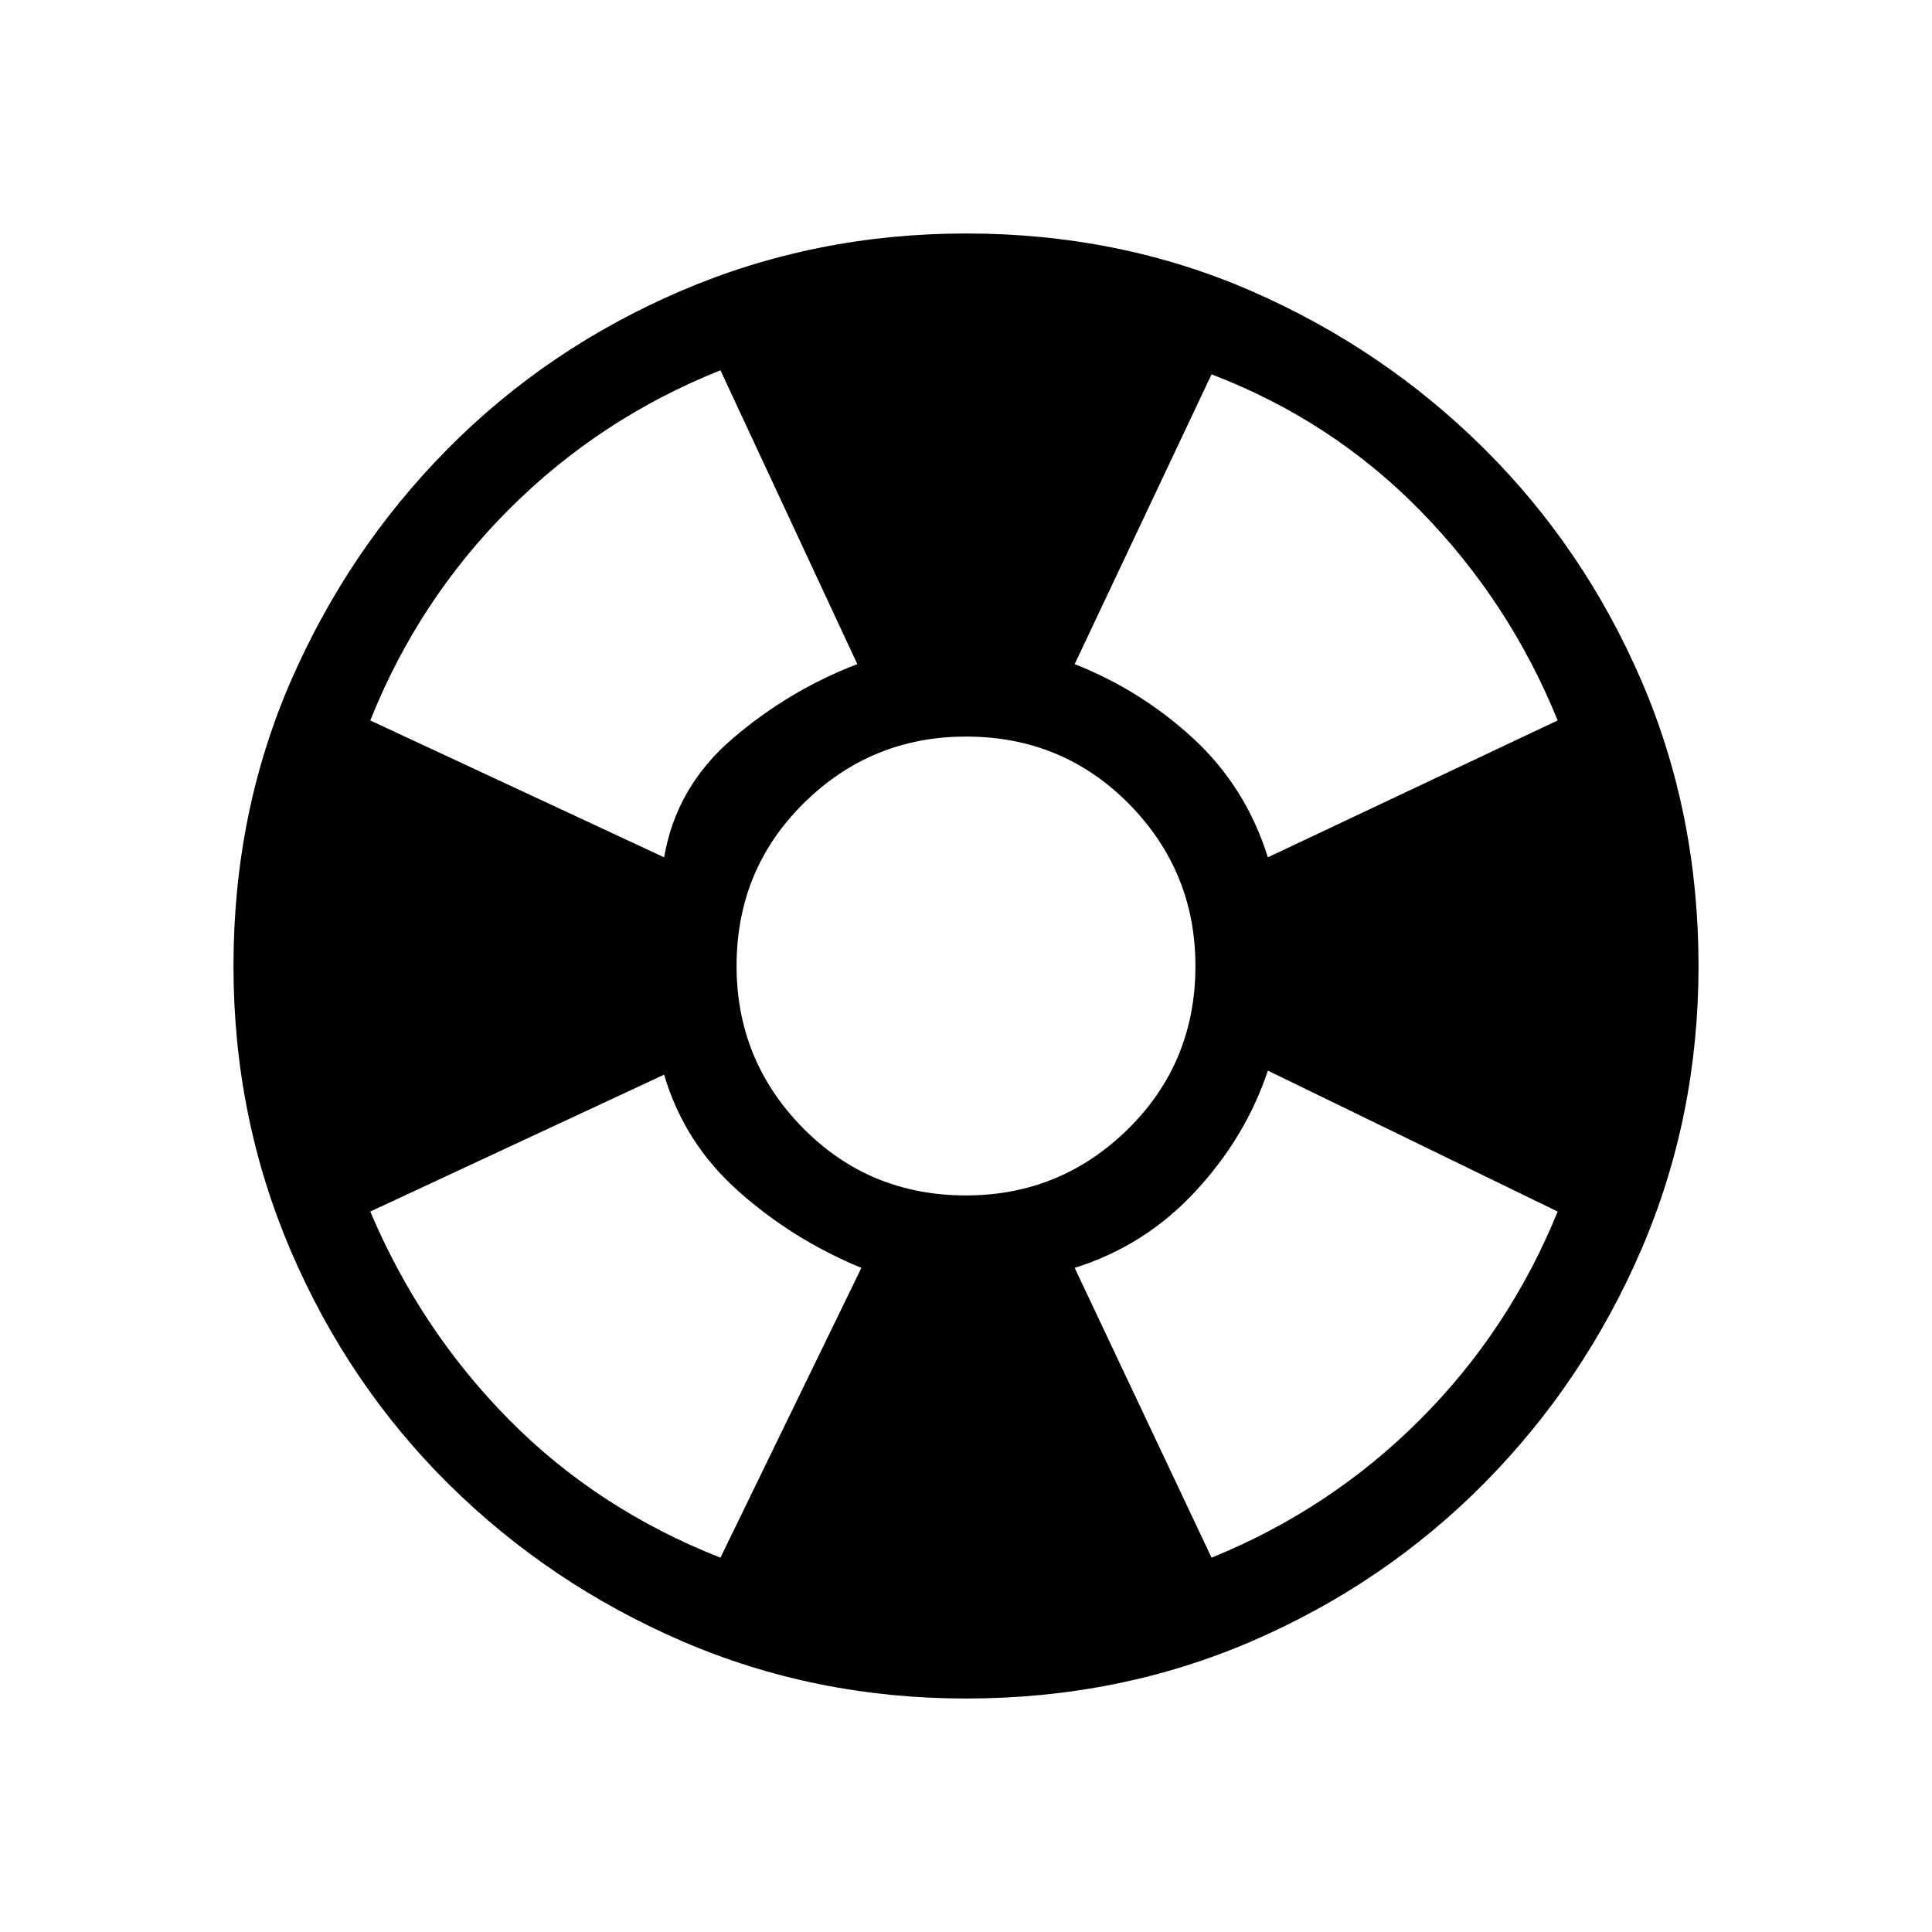 <svg xmlns="http://www.w3.org/2000/svg" height="20" width="20"><path d="M10 17.583q-1.562 0-2.938-.593-1.374-.594-2.416-1.625-1.042-1.032-1.636-2.417-.593-1.386-.593-2.948 0-1.583.593-2.948.594-1.364 1.625-2.406Q5.667 3.604 7.052 3.01 8.438 2.417 10 2.417q1.583 0 2.948.593 1.364.594 2.406 1.625 1.042 1.032 1.636 2.407.593 1.375.593 2.958 0 1.562-.593 2.938-.594 1.374-1.625 2.416-1.032 1.042-2.407 1.636-1.375.593-2.958.593Zm-2.542-1.458 1.459-3q-.709-.292-1.271-.792-.563-.5-.771-1.208l-3.042 1.417q.521 1.229 1.438 2.156.917.927 2.187 1.427Zm-.583-7.25q.125-.729.708-1.229.584-.5 1.292-.771L7.458 3.833q-1.25.5-2.187 1.438-.938.937-1.438 2.187Zm3.125 3.5q.979 0 1.677-.687.698-.688.698-1.688 0-.979-.687-1.677Q11 7.625 10 7.625q-.979 0-1.677.687Q7.625 9 7.625 10q0 .979.687 1.677.688.698 1.688.698Zm2.542 3.75q1.229-.5 2.156-1.427t1.427-2.156l-3-1.459q-.229.688-.75 1.25-.521.563-1.25.792Zm.583-7.25 3-1.417q-.5-1.229-1.417-2.166-.916-.938-2.166-1.417l-1.417 3q.687.271 1.229.771t.771 1.229Z"/></svg>